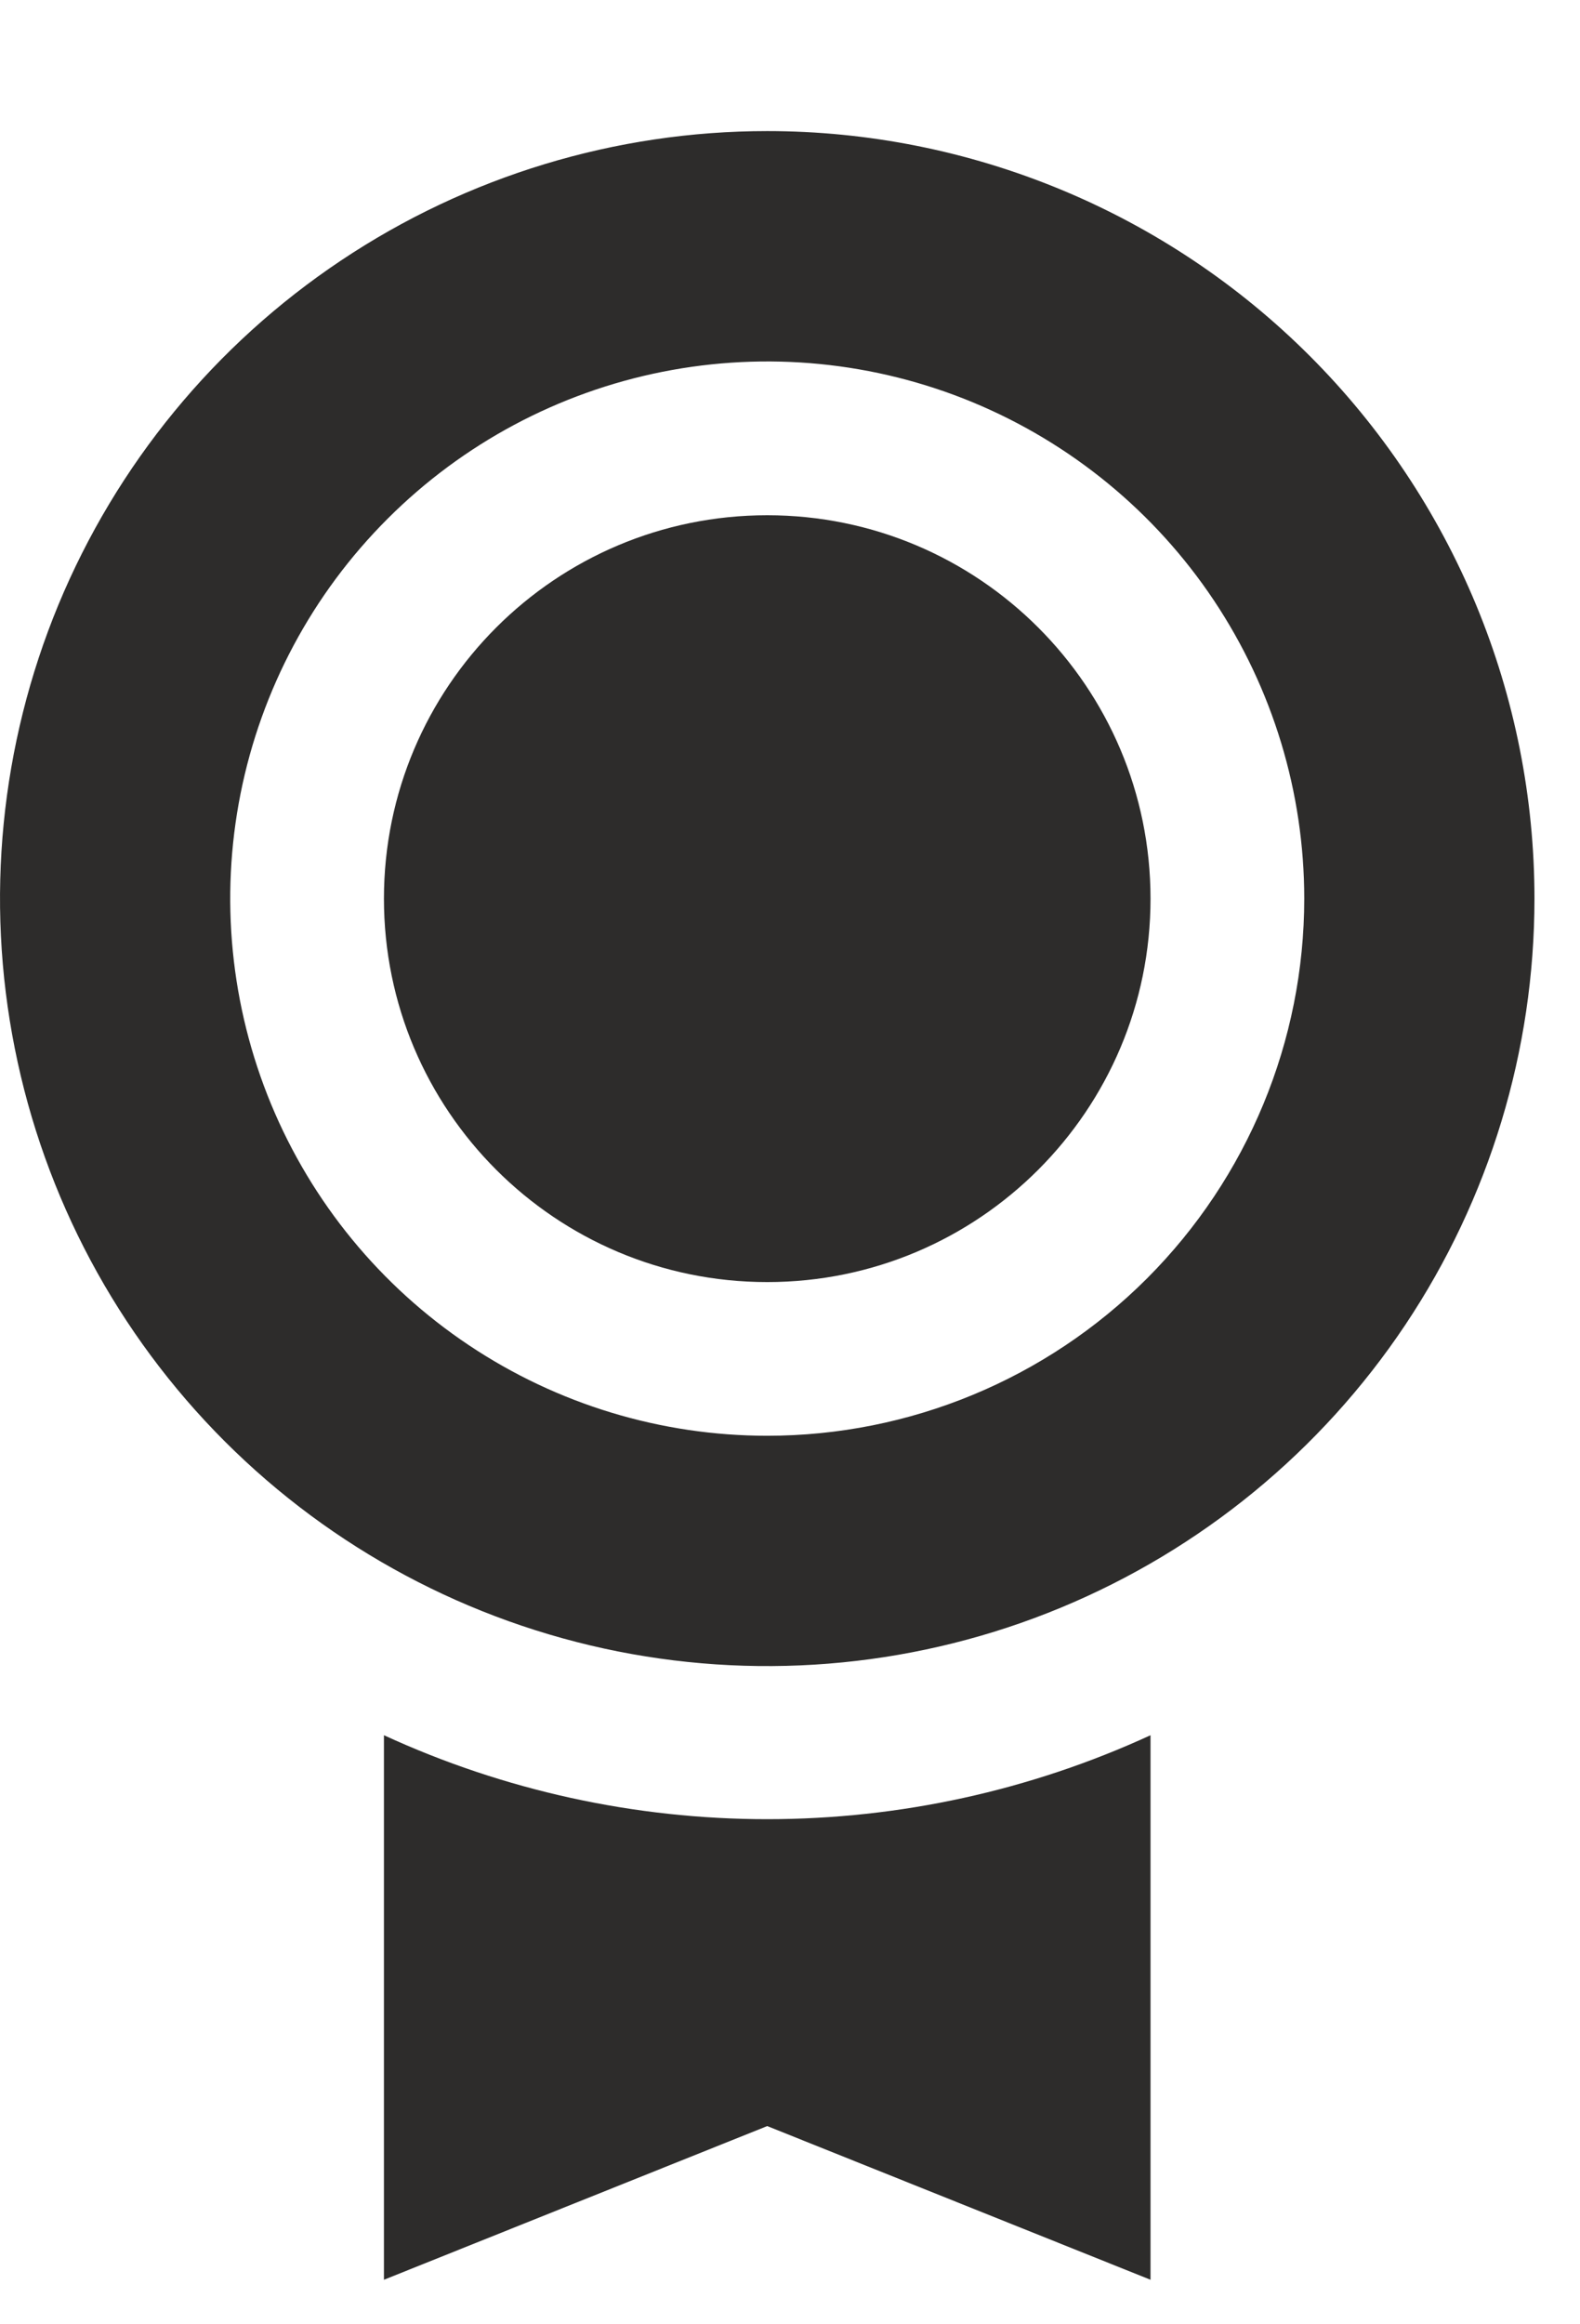 <svg width="17" height="25" viewBox="0 0 17 25" fill="none" xmlns="http://www.w3.org/2000/svg">
<path fill-rule="evenodd" clip-rule="evenodd" d="M8.255 1.41C6.622 1.41 5.026 1.895 3.669 2.802C2.311 3.709 1.253 4.998 0.628 6.506C0.004 8.015 -0.16 9.675 0.159 11.276C0.477 12.877 1.263 14.348 2.418 15.503C3.572 16.657 5.043 17.443 6.645 17.762C8.246 18.08 9.906 17.917 11.414 17.292C12.922 16.667 14.212 15.609 15.119 14.252C16.026 12.894 16.51 11.298 16.51 9.665C16.51 8.581 16.297 7.508 15.882 6.506C15.467 5.505 14.859 4.595 14.092 3.828C13.326 3.062 12.416 2.454 11.414 2.039C10.412 1.624 9.339 1.41 8.255 1.41ZM8.255 15.443C7.112 15.443 5.995 15.104 5.045 14.469C4.095 13.835 3.354 12.932 2.917 11.877C2.48 10.821 2.365 9.659 2.588 8.538C2.811 7.417 3.361 6.388 4.17 5.58C4.978 4.772 6.007 4.222 7.128 3.999C8.249 3.776 9.41 3.89 10.466 4.327C11.522 4.765 12.424 5.505 13.059 6.455C13.694 7.406 14.033 8.523 14.033 9.665C14.033 11.198 13.424 12.667 12.341 13.751C11.257 14.835 9.787 15.443 8.255 15.443Z" fill="#2D2C2B"/>
<path fill-rule="evenodd" clip-rule="evenodd" d="M12.379 18.664V24.521L8.255 22.868L4.131 24.521V18.664C5.424 19.259 6.831 19.567 8.255 19.567C9.678 19.567 11.085 19.259 12.379 18.664Z" fill="#2D2C2B"/>
<path d="M8.255 13.79C10.532 13.79 12.379 11.943 12.379 9.666C12.379 7.388 10.532 5.542 8.255 5.542C5.977 5.542 4.131 7.388 4.131 9.666C4.131 11.943 5.977 13.79 8.255 13.79Z" fill="#2D2C2B"/>
</svg>
